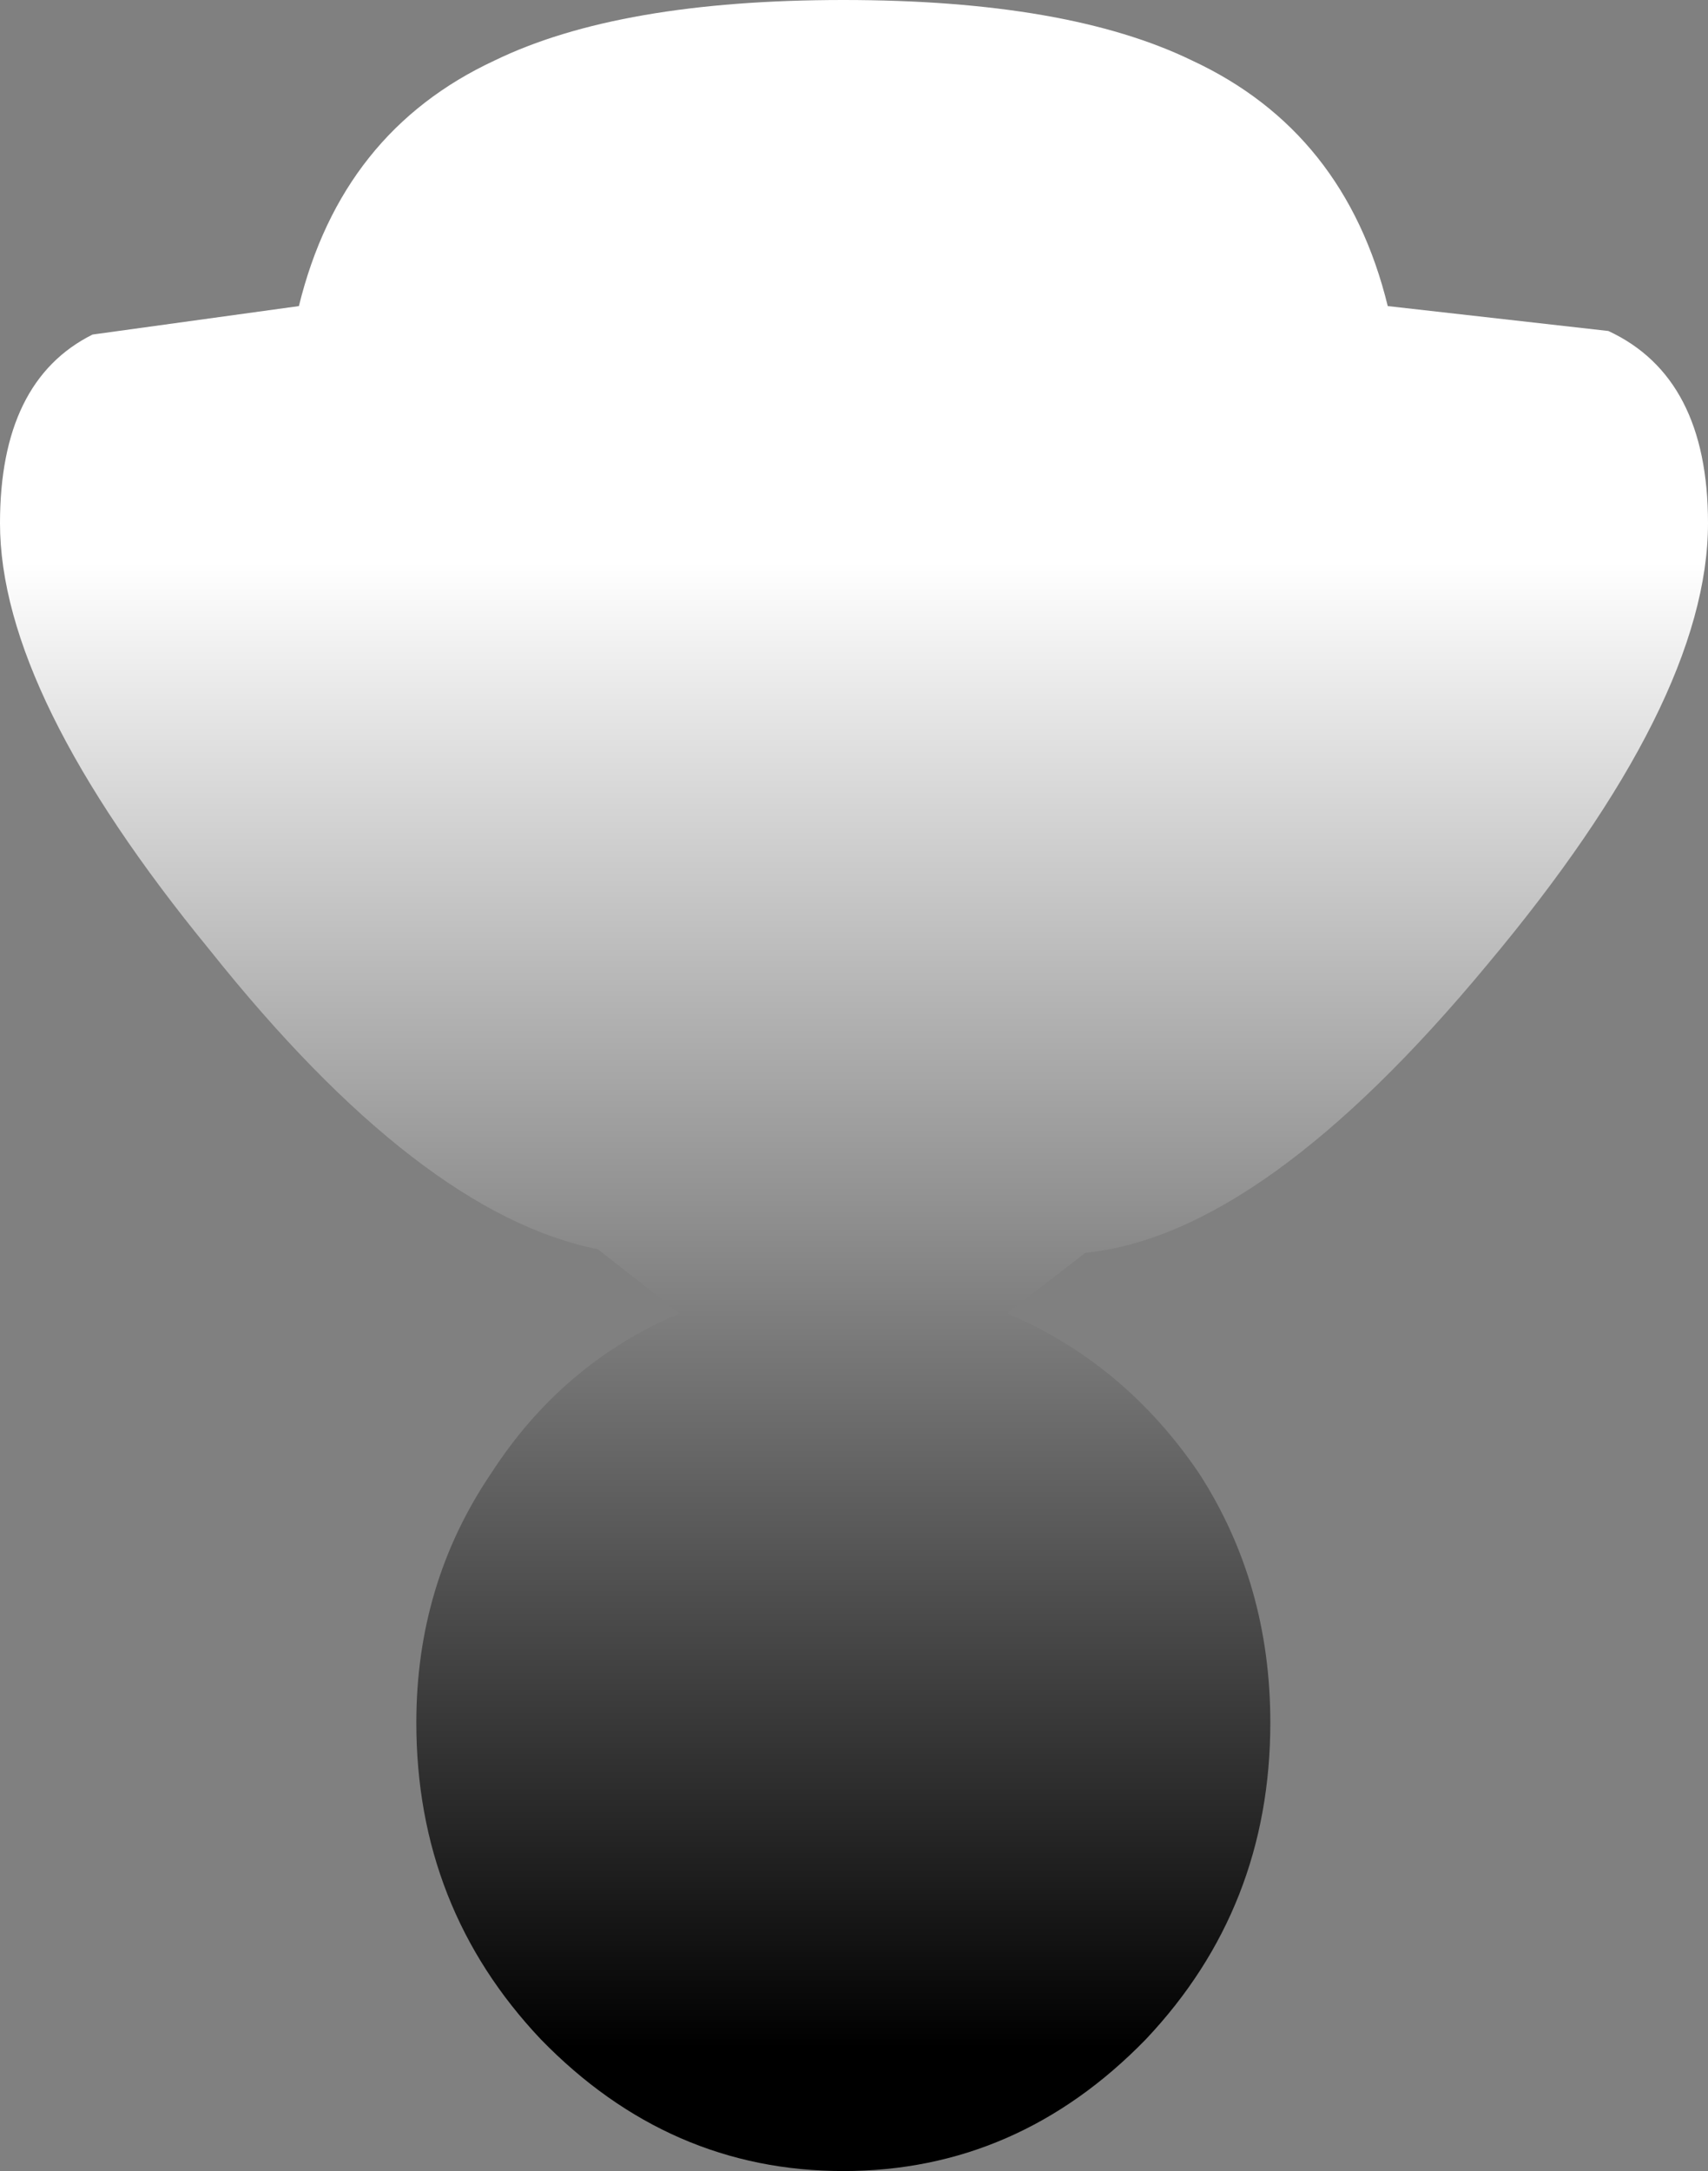 <?xml version="1.0" encoding="UTF-8" standalone="no"?>
<svg xmlns:ffdec="https://www.free-decompiler.com/flash" xmlns:xlink="http://www.w3.org/1999/xlink" ffdec:objectType="shape" height="30.5px" width="24.0px" xmlns="http://www.w3.org/2000/svg">
  <rect width="100%" height="100%" fill="#808080" stroke="none"/>
  <g transform="matrix(1.0, 0.0, 0.0, 1.0, -349.0, -164.5)">
    <path d="M355.95 165.35 Q357.7 164.5 360.85 164.5 364.0 164.5 365.75 165.35 367.9 166.35 368.5 168.8 L371.6 169.15 Q373.0 169.8 373.0 171.85 373.0 174.35 369.9 178.05 366.75 181.85 364.25 182.1 L363.15 182.95 Q364.8 183.65 365.85 185.2 366.85 186.75 366.85 188.7 366.85 191.3 365.1 193.15 363.3 195.0 360.85 195.0 358.4 195.0 356.6 193.15 354.85 191.3 354.85 188.7 354.85 186.75 355.9 185.2 356.9 183.65 358.55 182.95 L357.4 182.05 Q354.9 181.55 351.95 177.85 349.0 174.25 349.0 171.85 349.0 169.85 350.3 169.2 L353.2 168.8 Q353.8 166.35 355.95 165.35" fill="url(#gradient0)" fill-rule="evenodd" stroke="none"/>
  </g>
  <defs>
    <linearGradient gradientTransform="matrix(0.0, 0.013, -0.013, 0.0, 361.0, 183.05)" gradientUnits="userSpaceOnUse" id="gradient0" spreadMethod="pad" x1="-819.2" x2="819.2">
      <stop offset="0.0" stop-color="#ffffff"/>
      <stop offset="0.98" stop-color="#000000"/>
    </linearGradient>
  </defs>
</svg>
